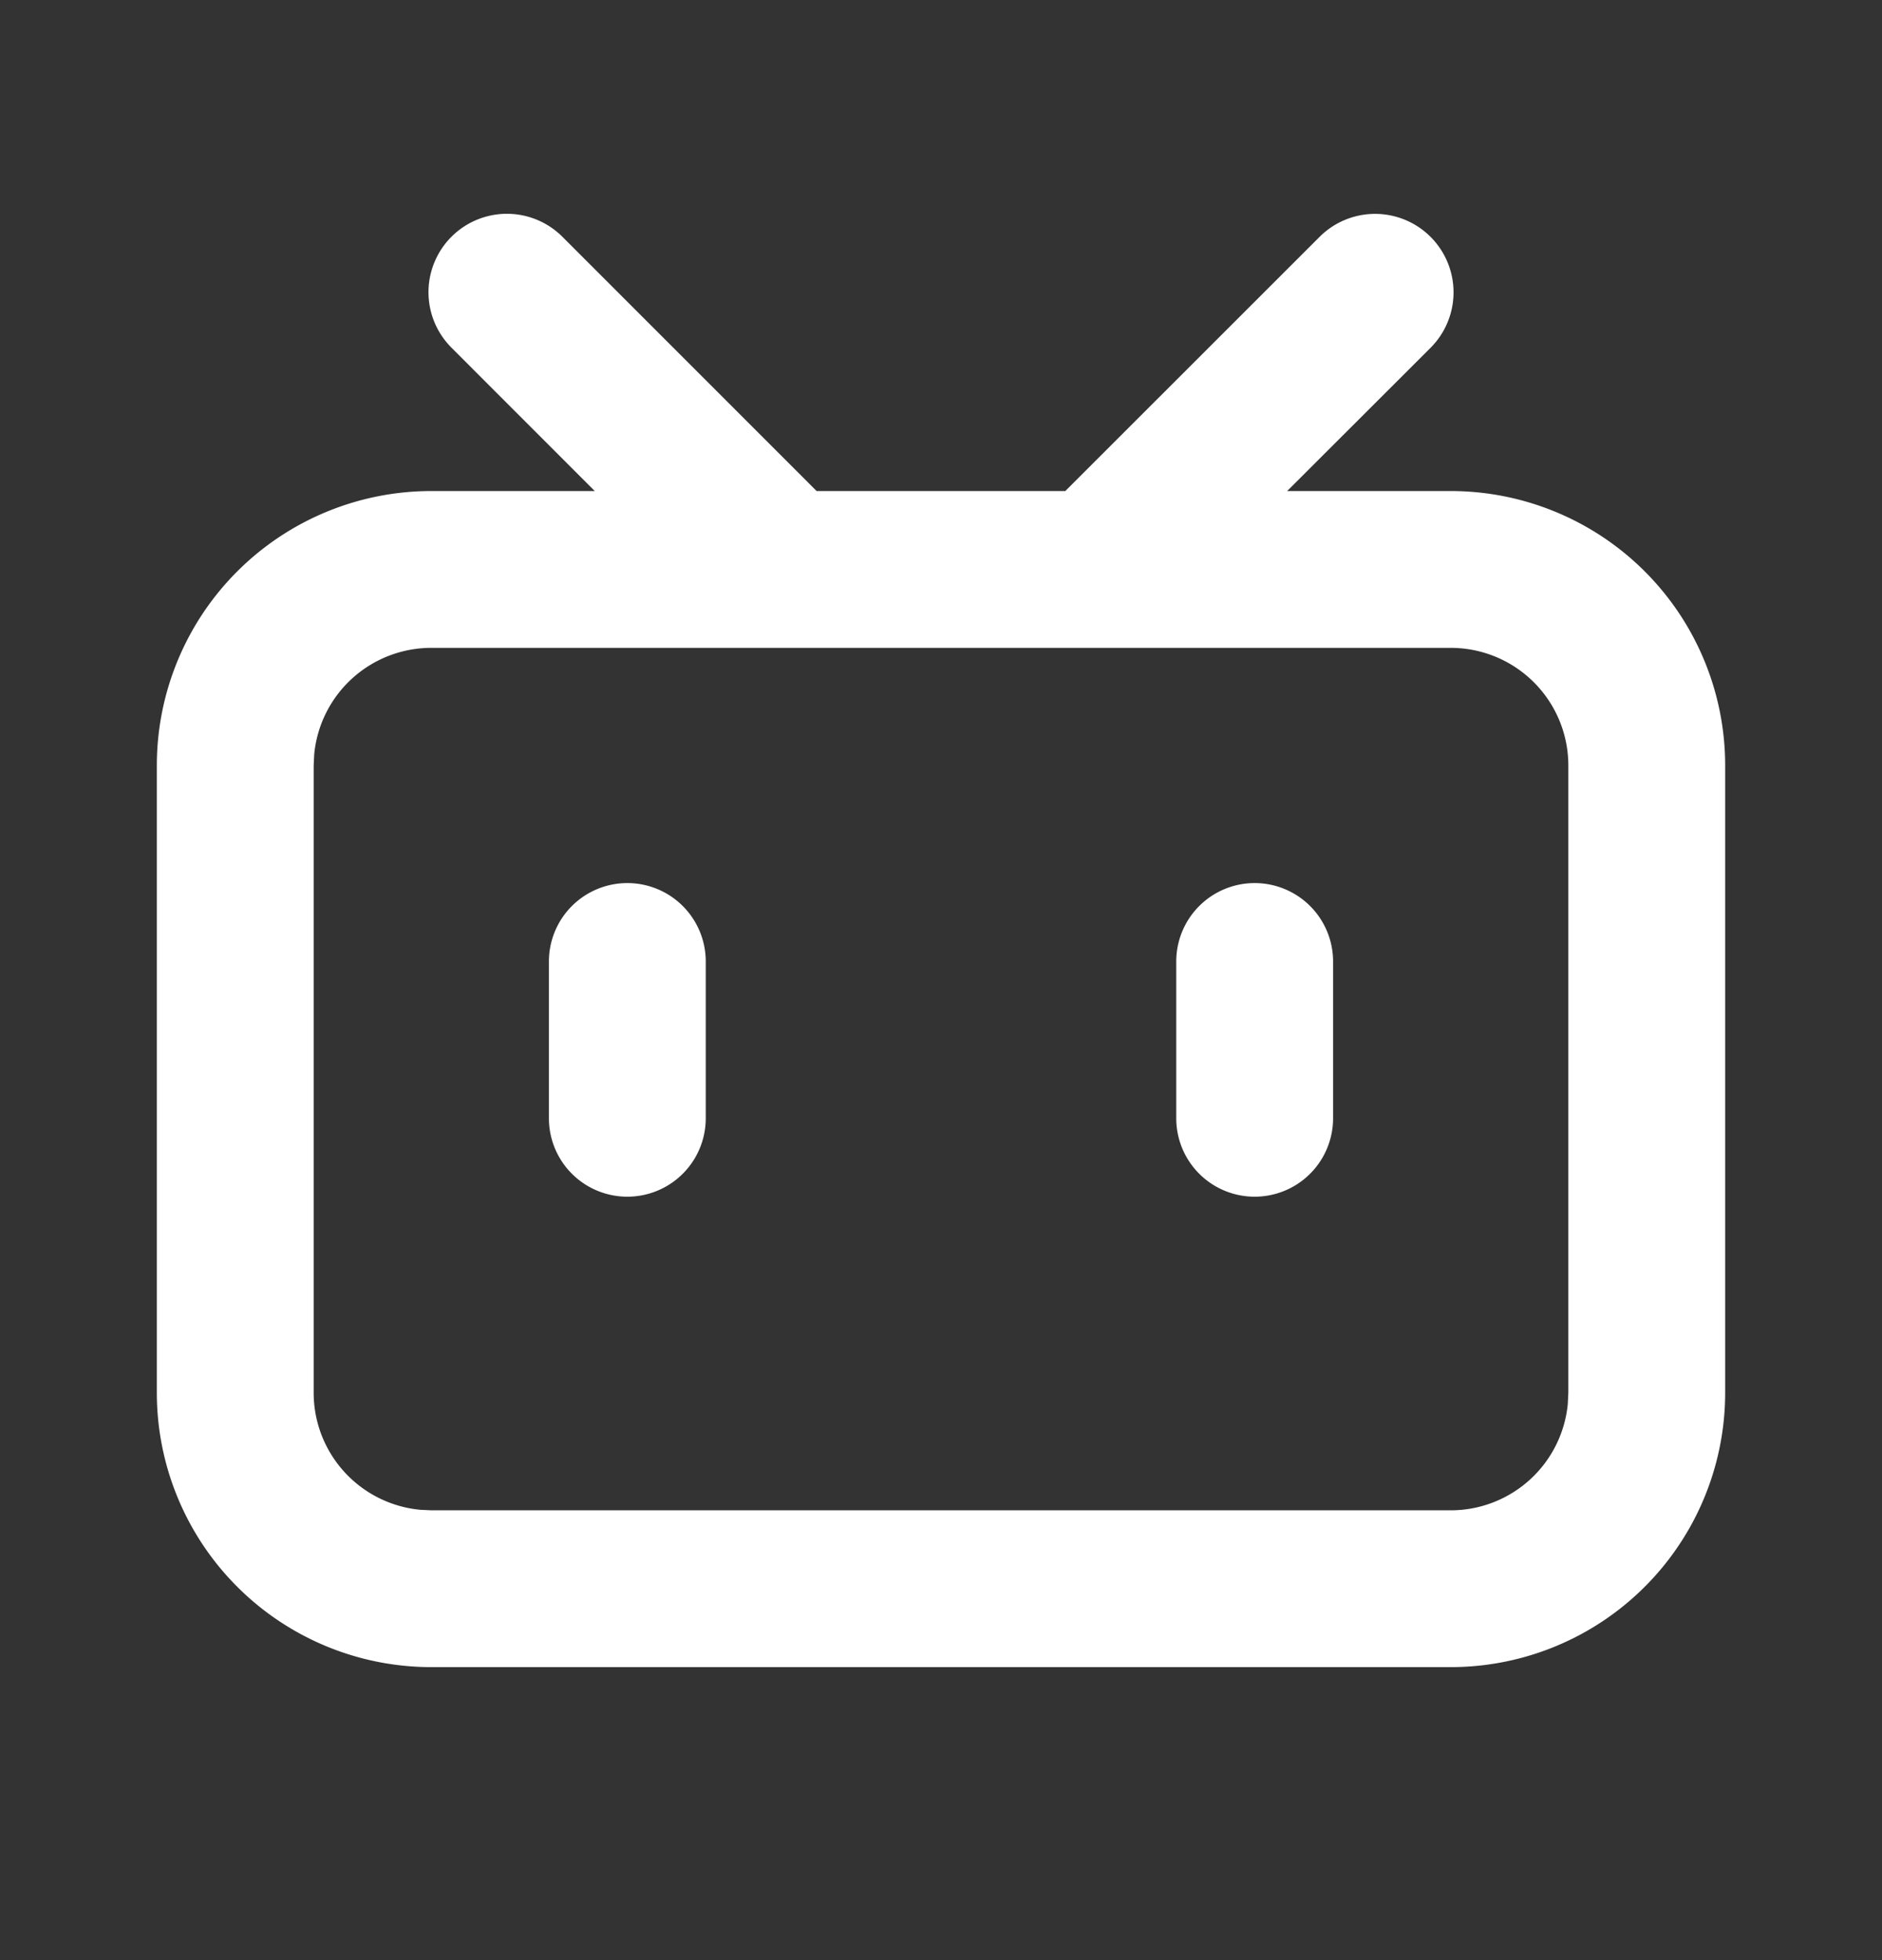 <svg width="24" height="25" viewBox="0 0 24 25" fill="none" xmlns="http://www.w3.org/2000/svg"><rect x="0" y="0" width="24" height="25" fill="#333333" stroke="none"/><path d="M7.172 3.02l3.242 3.243h3.171l3.243-3.242a1 1 0 1 1 1.415 1.415l-1.829 1.827H18.5a3.5 3.5 0 0 1 3.5 3.5v8a3.5 3.5 0 0 1-3.5 3.5h-13a3.5 3.5 0 0 1-3.5-3.5v-8a3.5 3.5 0 0 1 3.5-3.5h2.085L5.757 4.434A1 1 0 1 1 7.172 3.02v.001zM18.5 8.263h-13A1.5 1.5 0 0 0 4.007 9.62L4 9.763v8a1.5 1.5 0 0 0 1.356 1.493l.144.007h13a1.5 1.5 0 0 0 1.493-1.356l.007-.144v-8a1.5 1.5 0 0 0-1.5-1.5zm-10.5 3a1 1 0 0 1 1 1v2a1 1 0 1 1-2 0v-2a1 1 0 0 1 1-1zm8 0a1 1 0 0 1 1 1v2a1 1 0 0 1-2 0v-2a1 1 0 0 1 1-1z" fill="#fff"/></svg>
